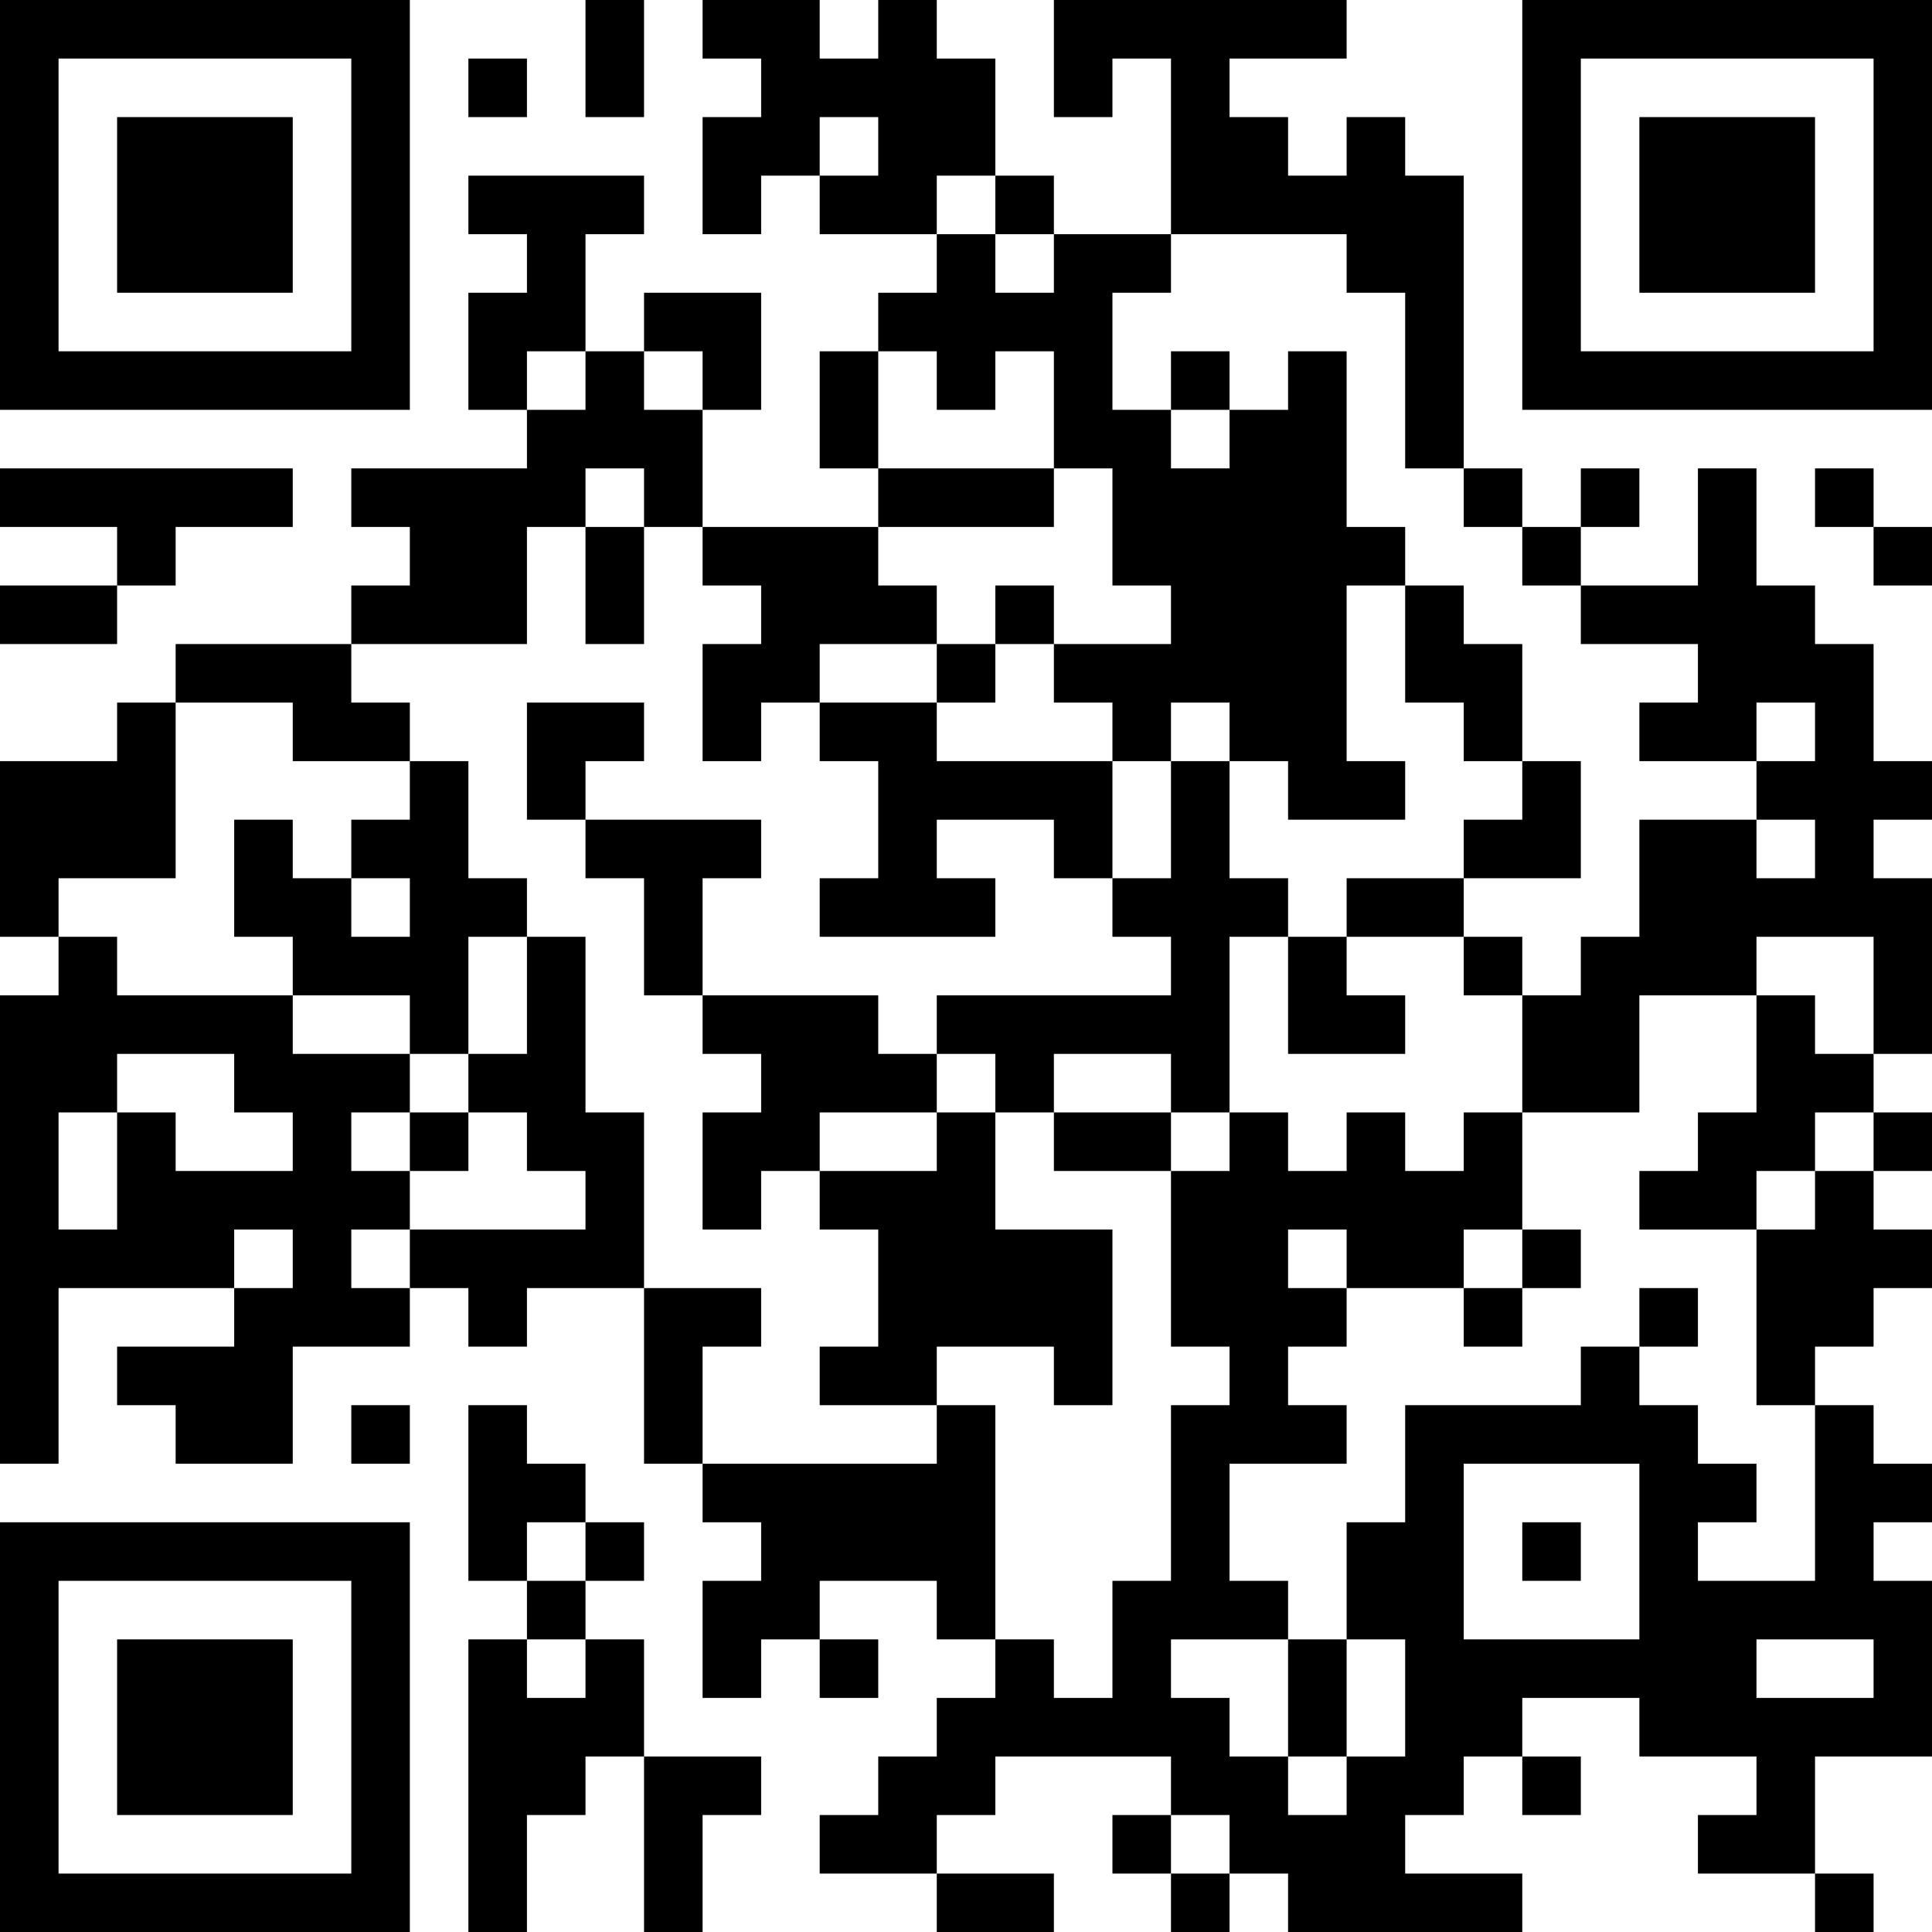 <?xml version="1.0" encoding="UTF-8"?>
<svg xmlns="http://www.w3.org/2000/svg" version="1.1" width="200" height="200" viewBox="0 0 200 200"><rect x="0" y="0" width="200" height="200" fill="#ffffff"/><g transform="scale(6.061)"><g transform="translate(0,0)"><path fill-rule="evenodd" d="M10 0L10 2L11 2L11 0ZM12 0L12 1L13 1L13 2L12 2L12 4L13 4L13 3L14 3L14 4L16 4L16 5L15 5L15 6L14 6L14 8L15 8L15 9L12 9L12 7L13 7L13 5L11 5L11 6L10 6L10 4L11 4L11 3L8 3L8 4L9 4L9 5L8 5L8 7L9 7L9 8L6 8L6 9L7 9L7 10L6 10L6 11L3 11L3 12L2 12L2 13L0 13L0 16L1 16L1 17L0 17L0 25L1 25L1 22L4 22L4 23L2 23L2 24L3 24L3 25L5 25L5 23L7 23L7 22L8 22L8 23L9 23L9 22L11 22L11 25L12 25L12 26L13 26L13 27L12 27L12 29L13 29L13 28L14 28L14 29L15 29L15 28L14 28L14 27L16 27L16 28L17 28L17 29L16 29L16 30L15 30L15 31L14 31L14 32L16 32L16 33L18 33L18 32L16 32L16 31L17 31L17 30L20 30L20 31L19 31L19 32L20 32L20 33L21 33L21 32L22 32L22 33L26 33L26 32L24 32L24 31L25 31L25 30L26 30L26 31L27 31L27 30L26 30L26 29L28 29L28 30L30 30L30 31L29 31L29 32L31 32L31 33L32 33L32 32L31 32L31 30L33 30L33 27L32 27L32 26L33 26L33 25L32 25L32 24L31 24L31 23L32 23L32 22L33 22L33 21L32 21L32 20L33 20L33 19L32 19L32 18L33 18L33 15L32 15L32 14L33 14L33 13L32 13L32 11L31 11L31 10L30 10L30 8L29 8L29 10L27 10L27 9L28 9L28 8L27 8L27 9L26 9L26 8L25 8L25 3L24 3L24 2L23 2L23 3L22 3L22 2L21 2L21 1L23 1L23 0L18 0L18 2L19 2L19 1L20 1L20 4L18 4L18 3L17 3L17 1L16 1L16 0L15 0L15 1L14 1L14 0ZM8 1L8 2L9 2L9 1ZM14 2L14 3L15 3L15 2ZM16 3L16 4L17 4L17 5L18 5L18 4L17 4L17 3ZM20 4L20 5L19 5L19 7L20 7L20 8L21 8L21 7L22 7L22 6L23 6L23 9L24 9L24 10L23 10L23 13L24 13L24 14L22 14L22 13L21 13L21 12L20 12L20 13L19 13L19 12L18 12L18 11L20 11L20 10L19 10L19 8L18 8L18 6L17 6L17 7L16 7L16 6L15 6L15 8L18 8L18 9L15 9L15 10L16 10L16 11L14 11L14 12L13 12L13 13L12 13L12 11L13 11L13 10L12 10L12 9L11 9L11 8L10 8L10 9L9 9L9 11L6 11L6 12L7 12L7 13L5 13L5 12L3 12L3 15L1 15L1 16L2 16L2 17L5 17L5 18L7 18L7 19L6 19L6 20L7 20L7 21L6 21L6 22L7 22L7 21L10 21L10 20L9 20L9 19L8 19L8 18L9 18L9 16L10 16L10 19L11 19L11 22L13 22L13 23L12 23L12 25L16 25L16 24L17 24L17 28L18 28L18 29L19 29L19 27L20 27L20 24L21 24L21 23L20 23L20 20L21 20L21 19L22 19L22 20L23 20L23 19L24 19L24 20L25 20L25 19L26 19L26 21L25 21L25 22L23 22L23 21L22 21L22 22L23 22L23 23L22 23L22 24L23 24L23 25L21 25L21 27L22 27L22 28L20 28L20 29L21 29L21 30L22 30L22 31L23 31L23 30L24 30L24 28L23 28L23 26L24 26L24 24L27 24L27 23L28 23L28 24L29 24L29 25L30 25L30 26L29 26L29 27L31 27L31 24L30 24L30 21L31 21L31 20L32 20L32 19L31 19L31 20L30 20L30 21L28 21L28 20L29 20L29 19L30 19L30 17L31 17L31 18L32 18L32 16L30 16L30 17L28 17L28 19L26 19L26 17L27 17L27 16L28 16L28 14L30 14L30 15L31 15L31 14L30 14L30 13L31 13L31 12L30 12L30 13L28 13L28 12L29 12L29 11L27 11L27 10L26 10L26 9L25 9L25 8L24 8L24 5L23 5L23 4ZM9 6L9 7L10 7L10 6ZM11 6L11 7L12 7L12 6ZM20 6L20 7L21 7L21 6ZM0 8L0 9L2 9L2 10L0 10L0 11L2 11L2 10L3 10L3 9L5 9L5 8ZM31 8L31 9L32 9L32 10L33 10L33 9L32 9L32 8ZM10 9L10 11L11 11L11 9ZM17 10L17 11L16 11L16 12L14 12L14 13L15 13L15 15L14 15L14 16L17 16L17 15L16 15L16 14L18 14L18 15L19 15L19 16L20 16L20 17L16 17L16 18L15 18L15 17L12 17L12 15L13 15L13 14L10 14L10 13L11 13L11 12L9 12L9 14L10 14L10 15L11 15L11 17L12 17L12 18L13 18L13 19L12 19L12 21L13 21L13 20L14 20L14 21L15 21L15 23L14 23L14 24L16 24L16 23L18 23L18 24L19 24L19 21L17 21L17 19L18 19L18 20L20 20L20 19L21 19L21 16L22 16L22 18L24 18L24 17L23 17L23 16L25 16L25 17L26 17L26 16L25 16L25 15L27 15L27 13L26 13L26 11L25 11L25 10L24 10L24 12L25 12L25 13L26 13L26 14L25 14L25 15L23 15L23 16L22 16L22 15L21 15L21 13L20 13L20 15L19 15L19 13L16 13L16 12L17 12L17 11L18 11L18 10ZM7 13L7 14L6 14L6 15L5 15L5 14L4 14L4 16L5 16L5 17L7 17L7 18L8 18L8 16L9 16L9 15L8 15L8 13ZM6 15L6 16L7 16L7 15ZM2 18L2 19L1 19L1 21L2 21L2 19L3 19L3 20L5 20L5 19L4 19L4 18ZM16 18L16 19L14 19L14 20L16 20L16 19L17 19L17 18ZM18 18L18 19L20 19L20 18ZM7 19L7 20L8 20L8 19ZM4 21L4 22L5 22L5 21ZM26 21L26 22L25 22L25 23L26 23L26 22L27 22L27 21ZM28 22L28 23L29 23L29 22ZM6 24L6 25L7 25L7 24ZM8 24L8 27L9 27L9 28L8 28L8 33L9 33L9 31L10 31L10 30L11 30L11 33L12 33L12 31L13 31L13 30L11 30L11 28L10 28L10 27L11 27L11 26L10 26L10 25L9 25L9 24ZM25 25L25 28L28 28L28 25ZM9 26L9 27L10 27L10 26ZM26 26L26 27L27 27L27 26ZM9 28L9 29L10 29L10 28ZM22 28L22 30L23 30L23 28ZM30 28L30 29L32 29L32 28ZM20 31L20 32L21 32L21 31ZM0 0L0 7L7 7L7 0ZM1 1L1 6L6 6L6 1ZM2 2L2 5L5 5L5 2ZM26 0L26 7L33 7L33 0ZM27 1L27 6L32 6L32 1ZM28 2L28 5L31 5L31 2ZM0 26L0 33L7 33L7 26ZM1 27L1 32L6 32L6 27ZM2 28L2 31L5 31L5 28Z" fill="#000000"/></g></g></svg>
